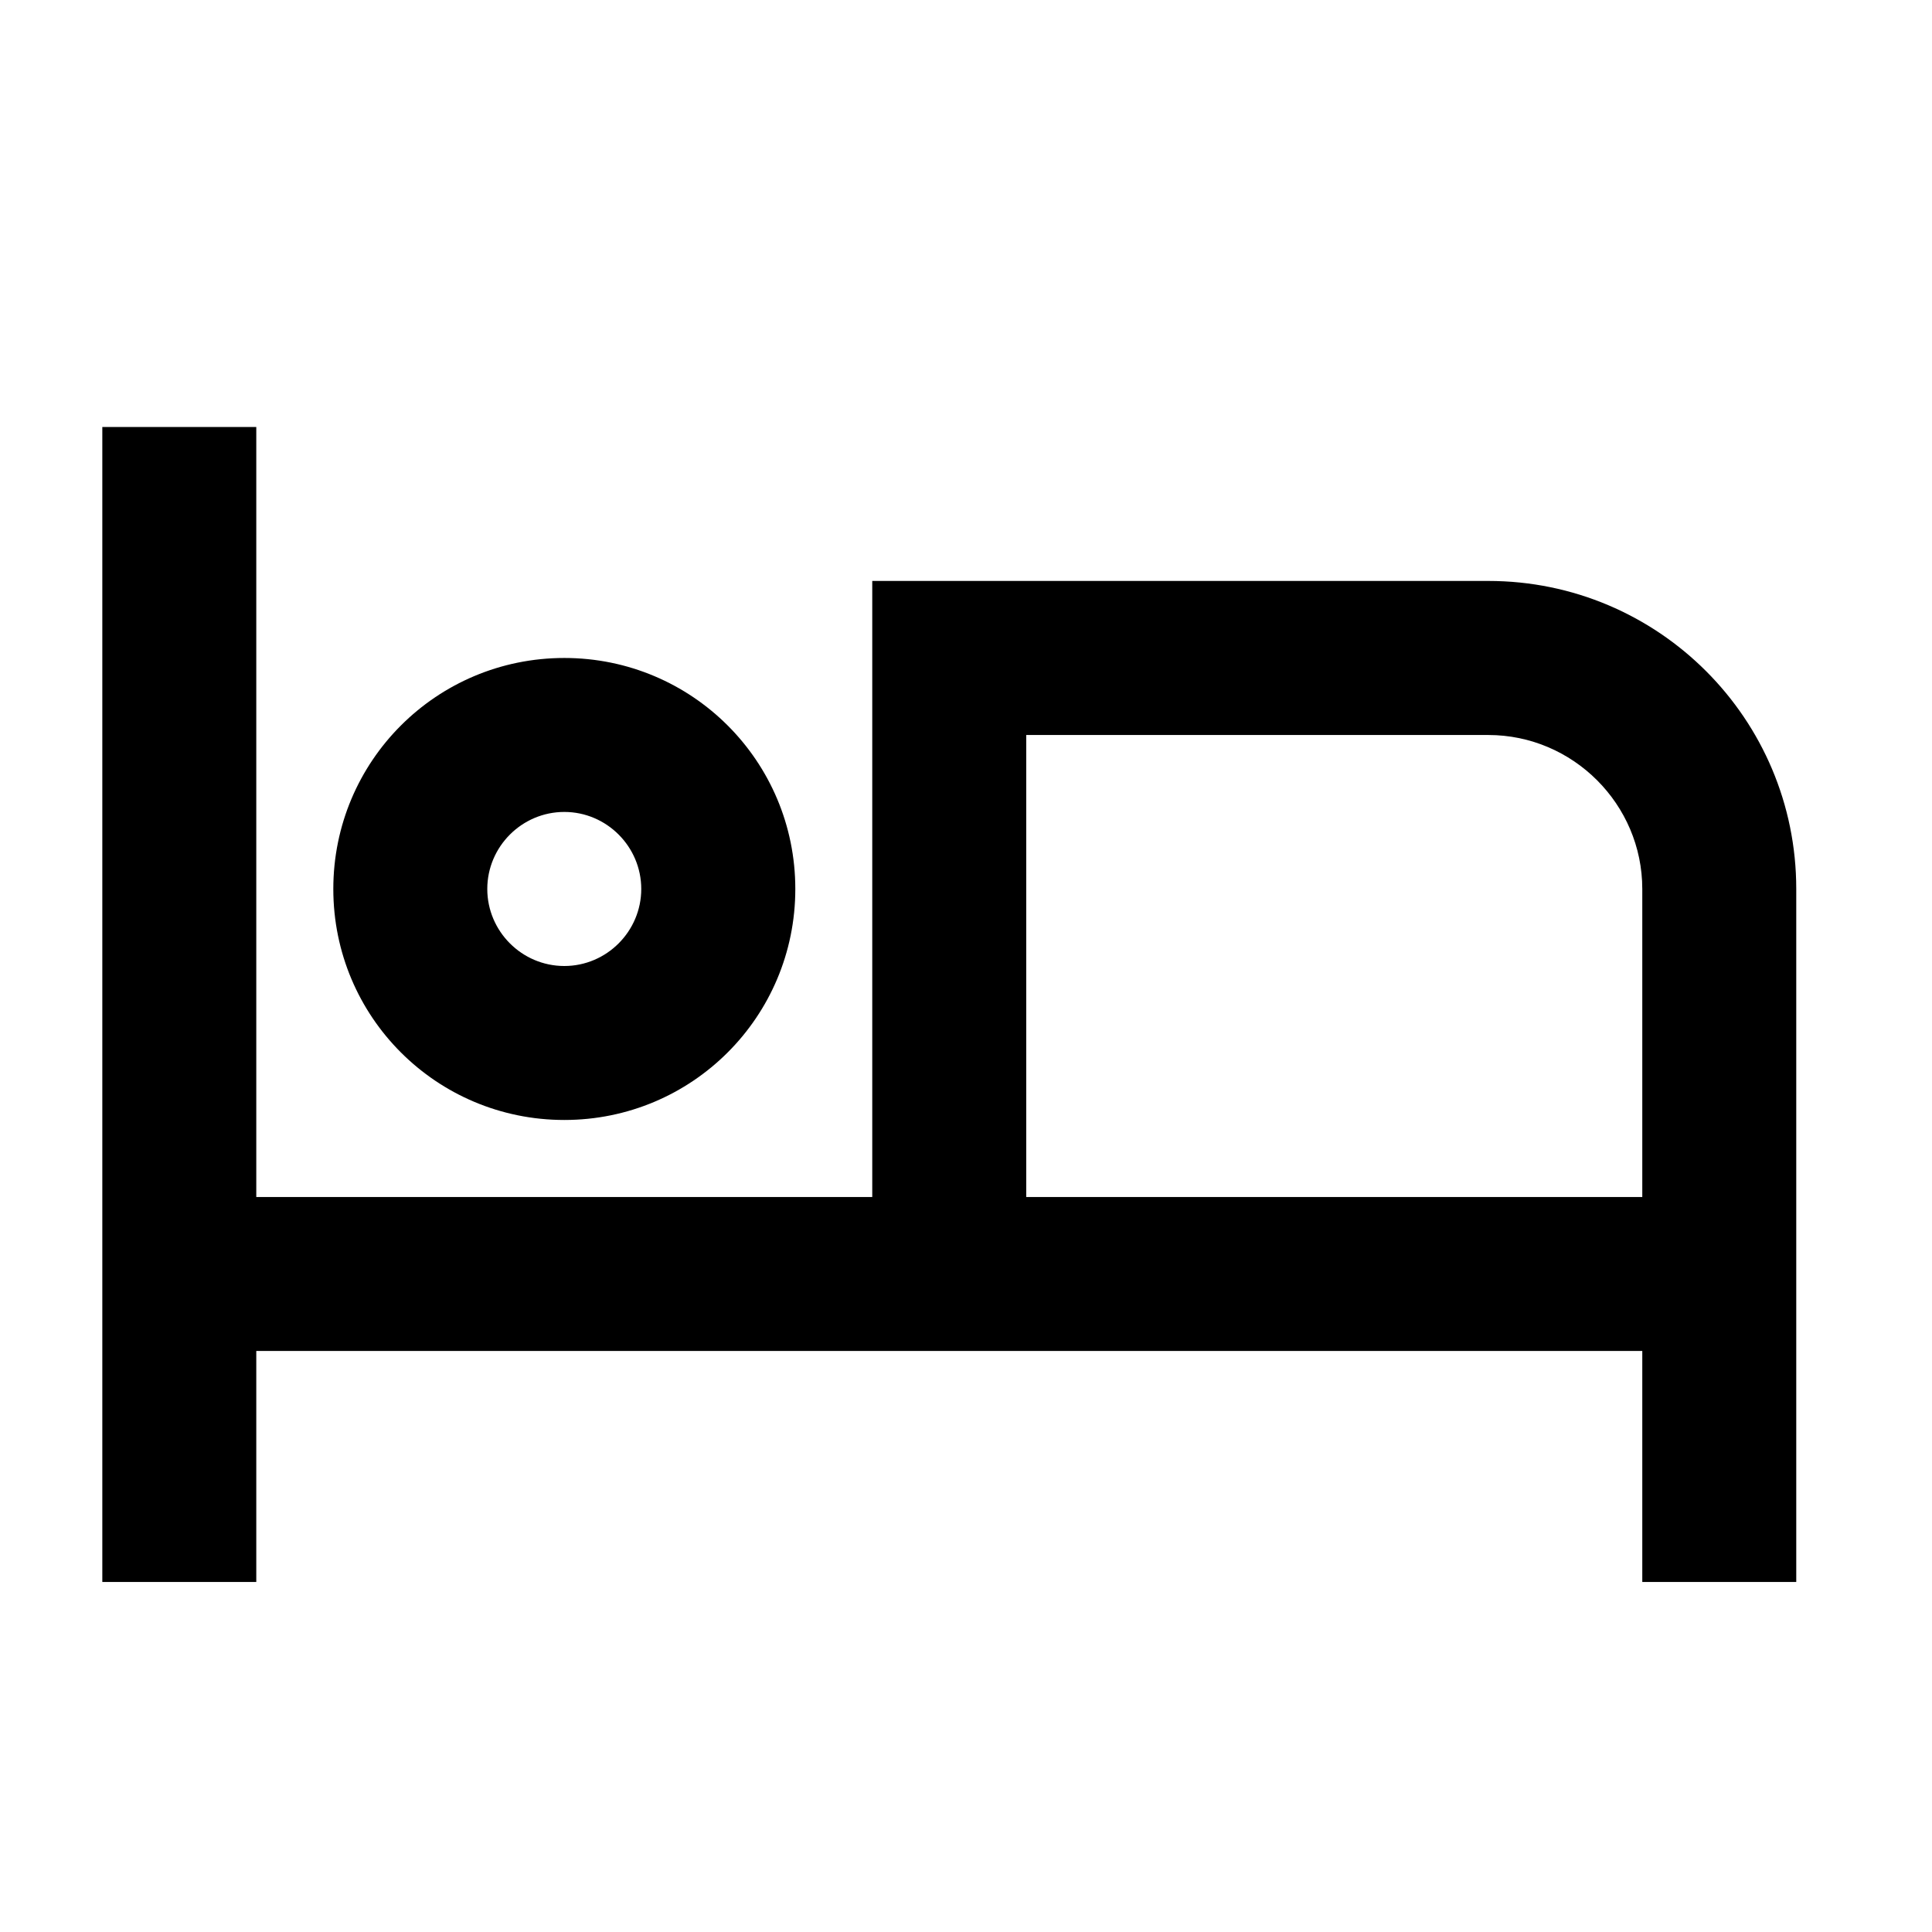 <svg width="23" height="23" viewBox="0 0 23 23" fill="none" xmlns="http://www.w3.org/2000/svg">
<path d="M6.718 13.333C8.239 13.333 9.468 12.105 9.468 10.583C9.468 9.061 8.239 7.833 6.718 7.833C5.196 7.833 3.968 9.061 3.968 10.583C3.968 12.105 5.196 13.333 6.718 13.333ZM6.718 9.666C7.222 9.666 7.634 10.079 7.634 10.583C7.634 11.087 7.222 11.5 6.718 11.5C6.213 11.5 5.801 11.087 5.801 10.583C5.801 10.079 6.213 9.666 6.718 9.666ZM17.718 6.916H10.384V14.25H3.051V5.083H1.218V18.833H3.051V16.083H19.551V18.833H21.384V10.583C21.384 8.557 19.743 6.916 17.718 6.916ZM19.551 14.25H12.217V8.75H17.718C18.726 8.75 19.551 9.575 19.551 10.583V14.25Z" fill="black"/>
</svg>
